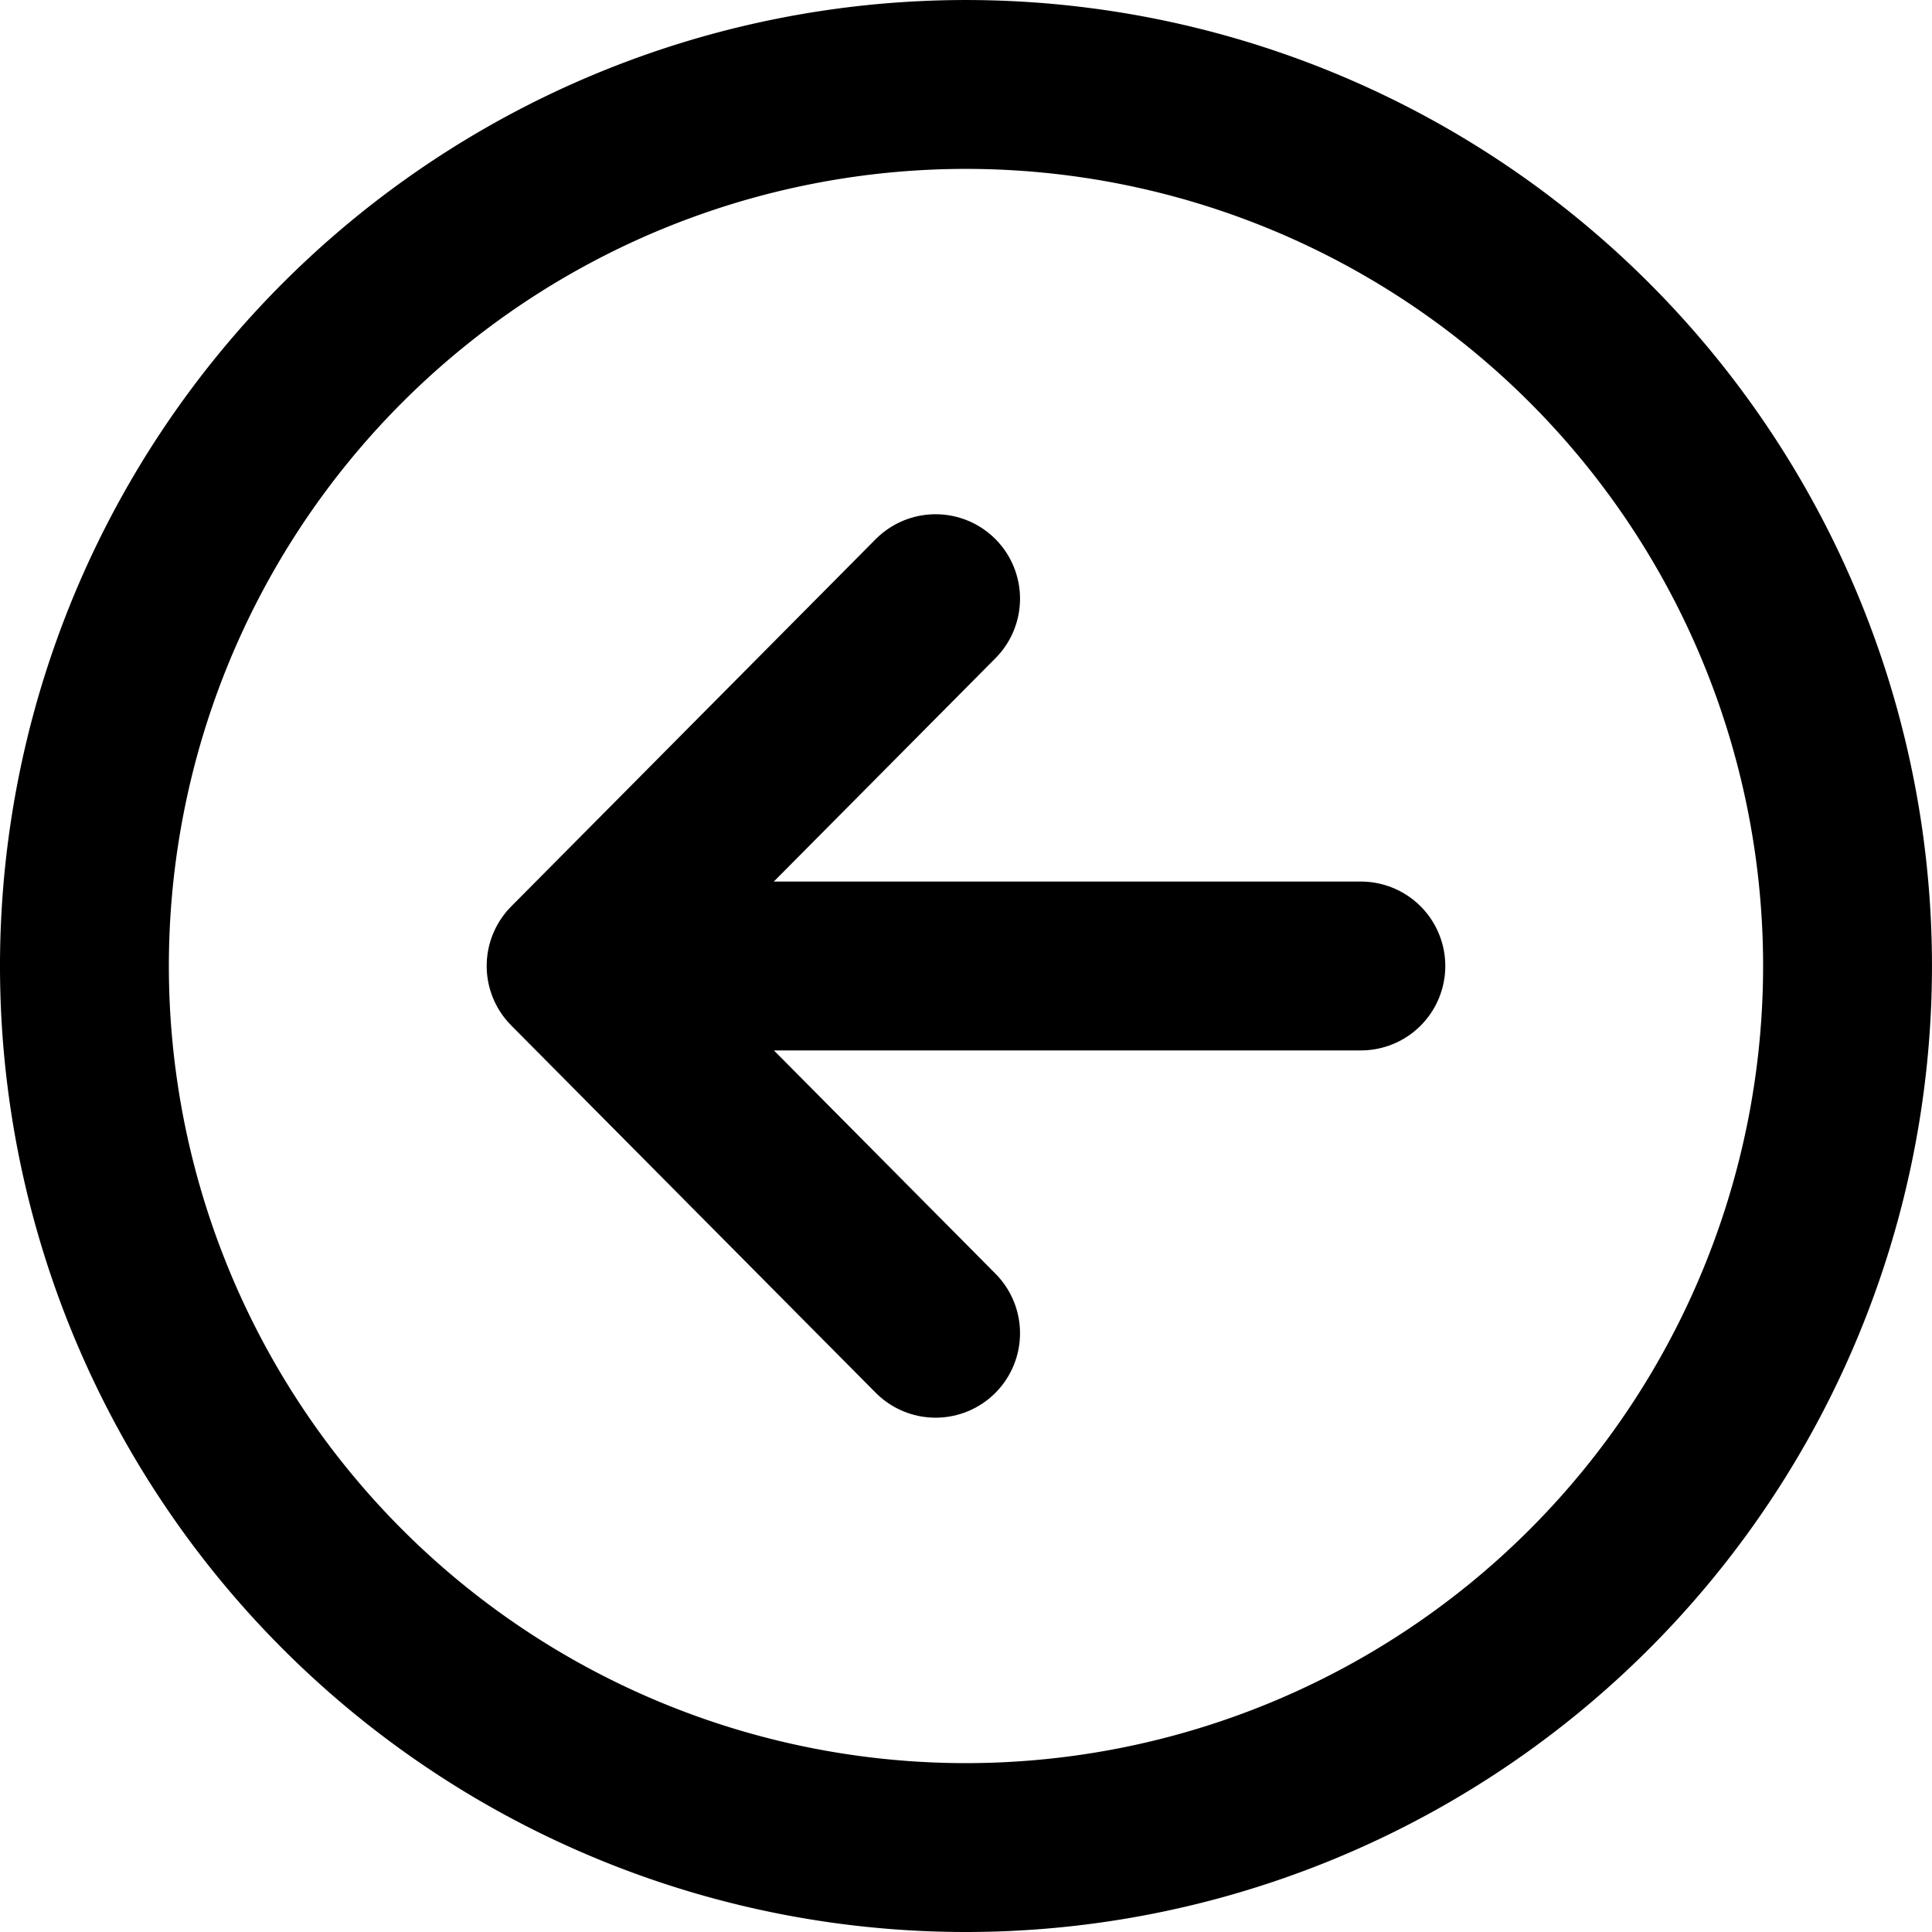 <svg xmlns="http://www.w3.org/2000/svg" width="68.645" height="68.645"><g fill="none" stroke="#000000" stroke-width="6"><path d="M33.242 47.371L20.292 34.32l12.95-13.049M22.092 34.322h26.26" stroke-linecap="round" stroke-linejoin="round"/><path d="M34.322 65.645a31.322 31.322 0 1131.322-31.322 31.33 31.33 0 01-31.322 31.322z" stroke-miterlimit="10"/></g></svg>